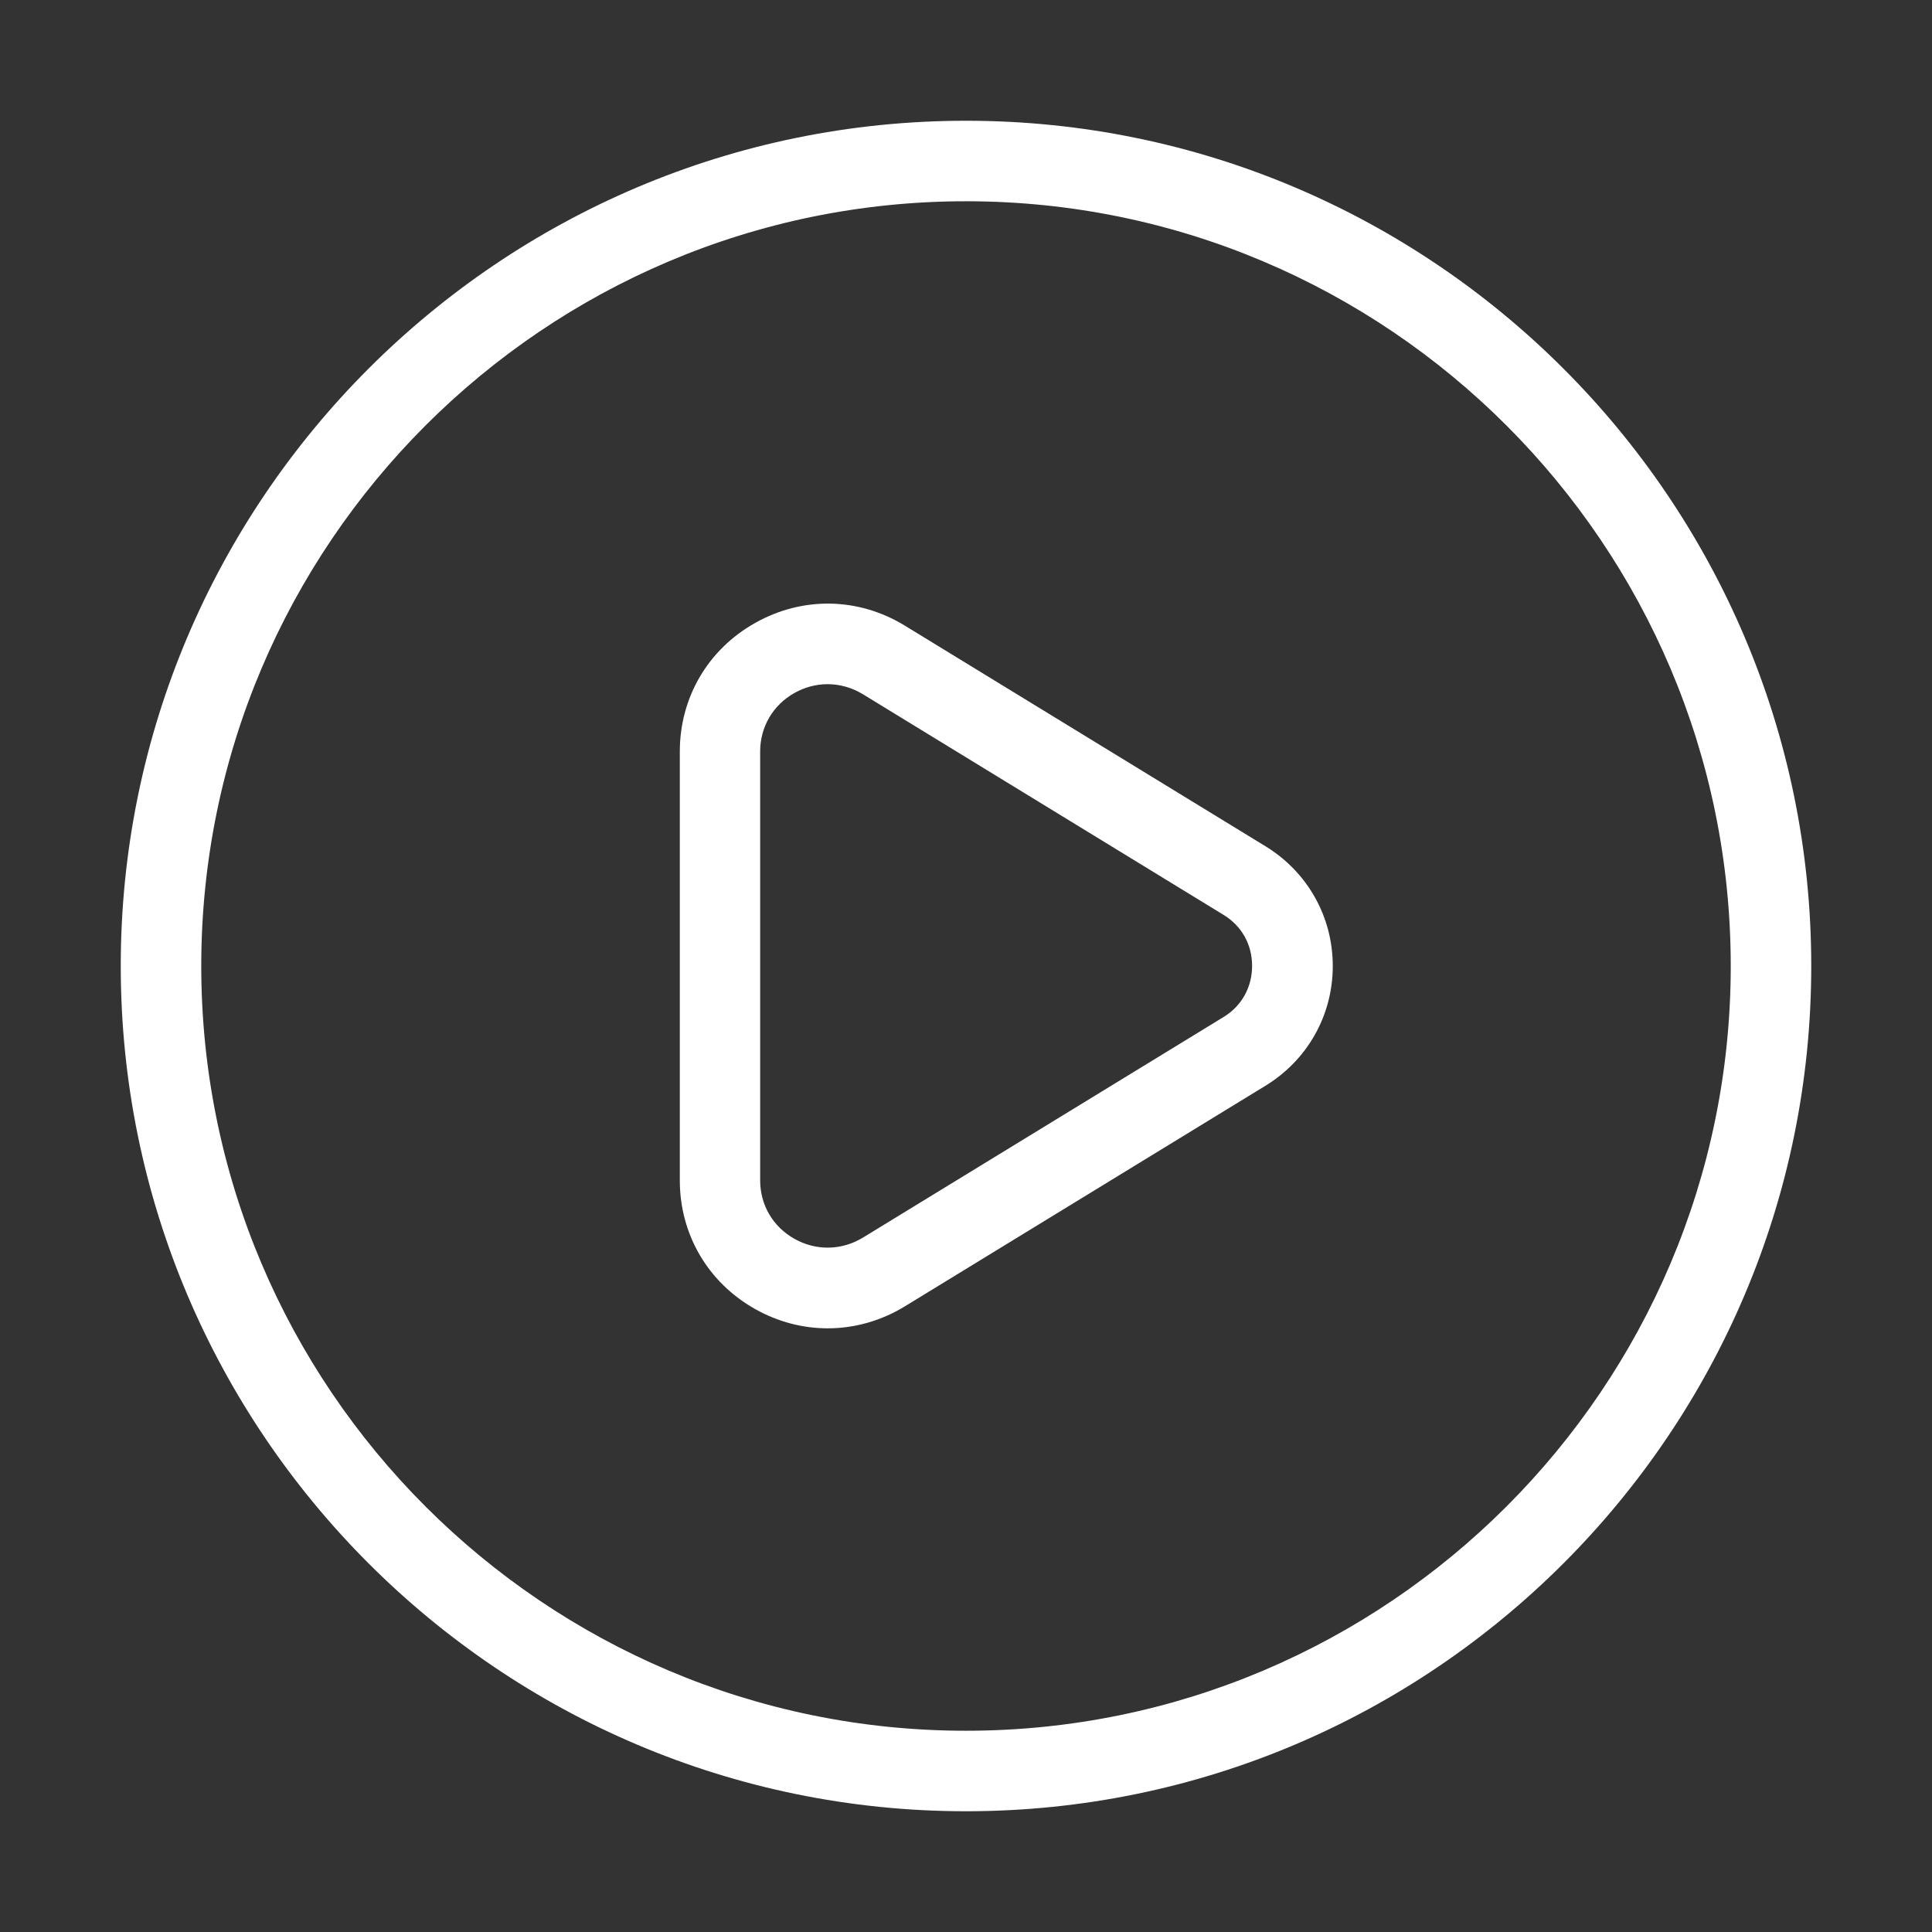 <svg width="100" height="100" viewBox="0 0 100 100" fill="none" xmlns="http://www.w3.org/2000/svg">
<rect x="0" y="0" width="100" height="100" fill="#333333" stroke="none"/>
<path d="M65.504 43.804L46.841 32.387C44.441 30.912 41.542 30.863 39.096 32.238C36.646 33.609 35.187 36.1 35.187 38.9V61.1C35.187 63.9 36.65 66.391 39.096 67.762C40.275 68.425 41.562 68.754 42.846 68.754C44.225 68.754 45.6 68.371 46.841 67.613L65.504 56.196C67.679 54.863 68.984 52.55 68.984 50C68.984 47.45 67.679 45.137 65.504 43.804ZM63.329 52.642L44.666 64.058C43.566 64.725 42.25 64.754 41.125 64.124C40.008 63.499 39.346 62.371 39.346 61.096V38.896C39.346 37.625 40.008 36.491 41.125 35.866C41.667 35.562 42.254 35.413 42.837 35.413C43.467 35.413 44.096 35.588 44.663 35.933L63.325 47.35C64.271 47.925 64.808 48.888 64.808 49.992C64.808 51.096 64.275 52.067 63.329 52.642ZM50 6.25C25.875 6.25 6.25 25.875 6.25 50C6.25 74.125 25.875 93.75 50 93.75C74.125 93.75 93.75 74.125 93.75 50C93.75 25.875 74.125 6.25 50 6.25ZM50 89.583C28.175 89.583 10.417 71.825 10.417 50C10.417 28.175 28.175 10.417 50 10.417C71.825 10.417 89.583 28.175 89.583 50C89.583 71.825 71.825 89.583 50 89.583Z" fill="white"/>
</svg>

